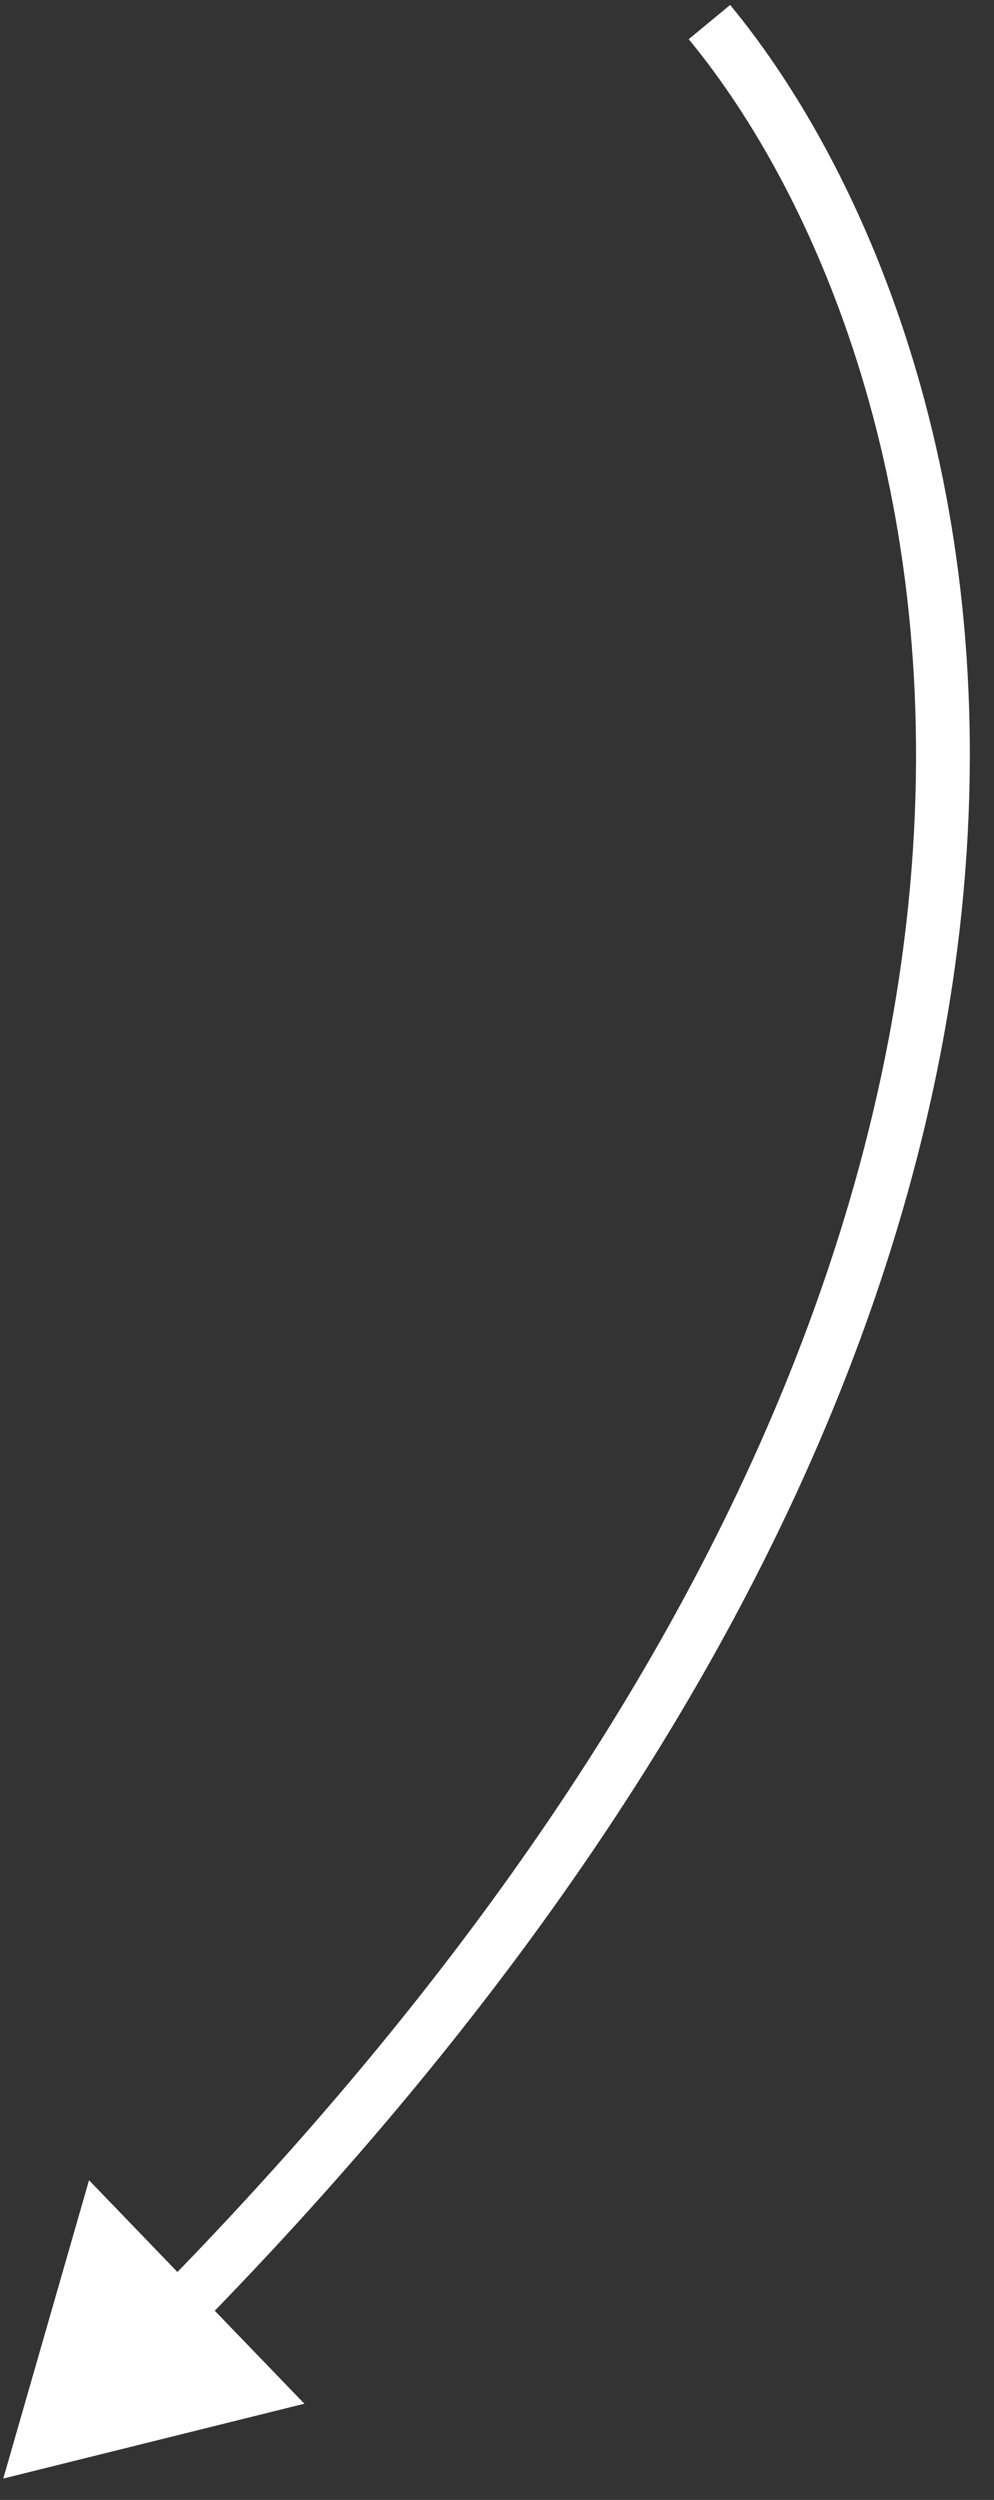 <svg width="37" height="93" viewBox="0 0 37 93" fill="none" xmlns="http://www.w3.org/2000/svg">
<rect x="0" y="0" width="37" height="93" fill="#333333" stroke="none"/>
<path d="M0.122 92.205L3.314 81.108L11.329 89.421L0.122 92.205ZM27.179 0.185C37.593 12.803 46.557 46.675 7.313 86.661L5.886 85.26C44.534 45.881 35.294 13.16 25.636 1.458L27.179 0.185Z" fill="white"/>
</svg>

